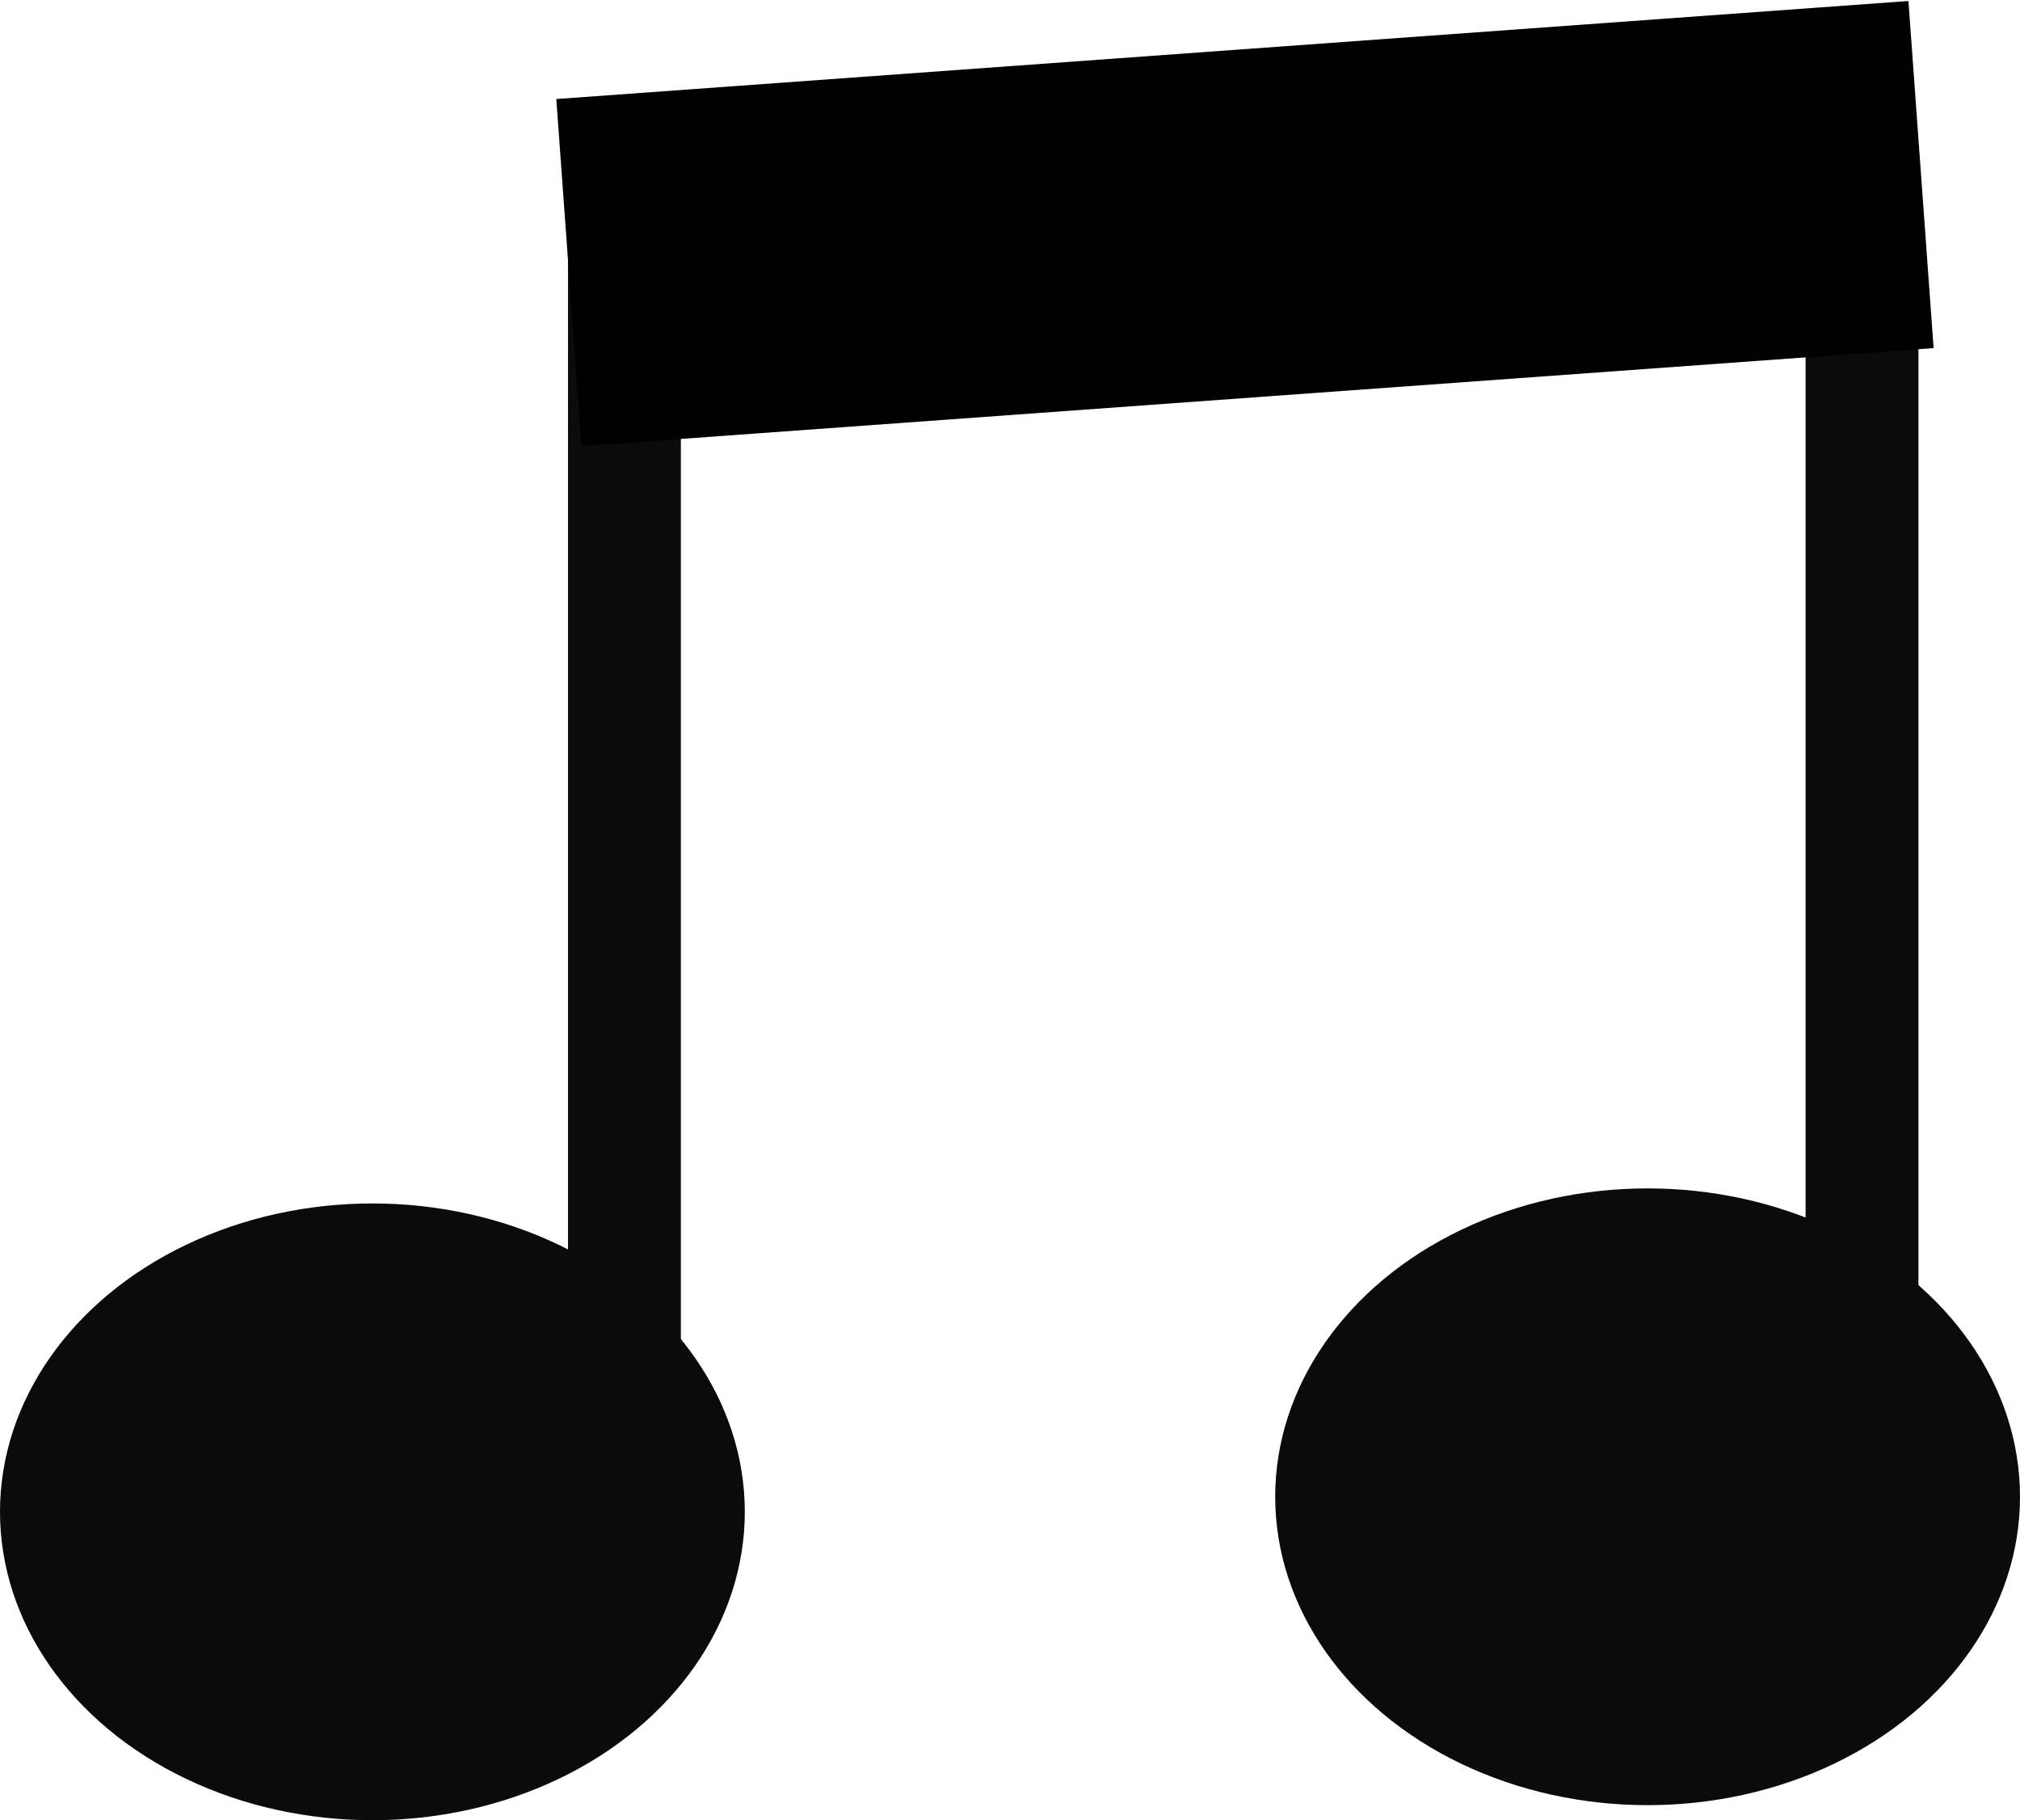 <svg width="537" height="484" viewBox="0 0 537 484" fill="none" xmlns="http://www.w3.org/2000/svg">
<ellipse cx="99" cy="402" rx="99" ry="82" fill="#0B0B0B"/>
<ellipse cx="438" cy="398" rx="99" ry="82" fill="#0B0B0B"/>
<rect x="151" y="59" width="30" height="303" fill="#0B0B0B"/>
<rect x="480" y="39" width="30" height="303" fill="#0B0B0B"/>
<rect width="360.395" height="92.534" transform="translate(147.891 26.335) rotate(-4.148)" fill="black"/>
</svg>
